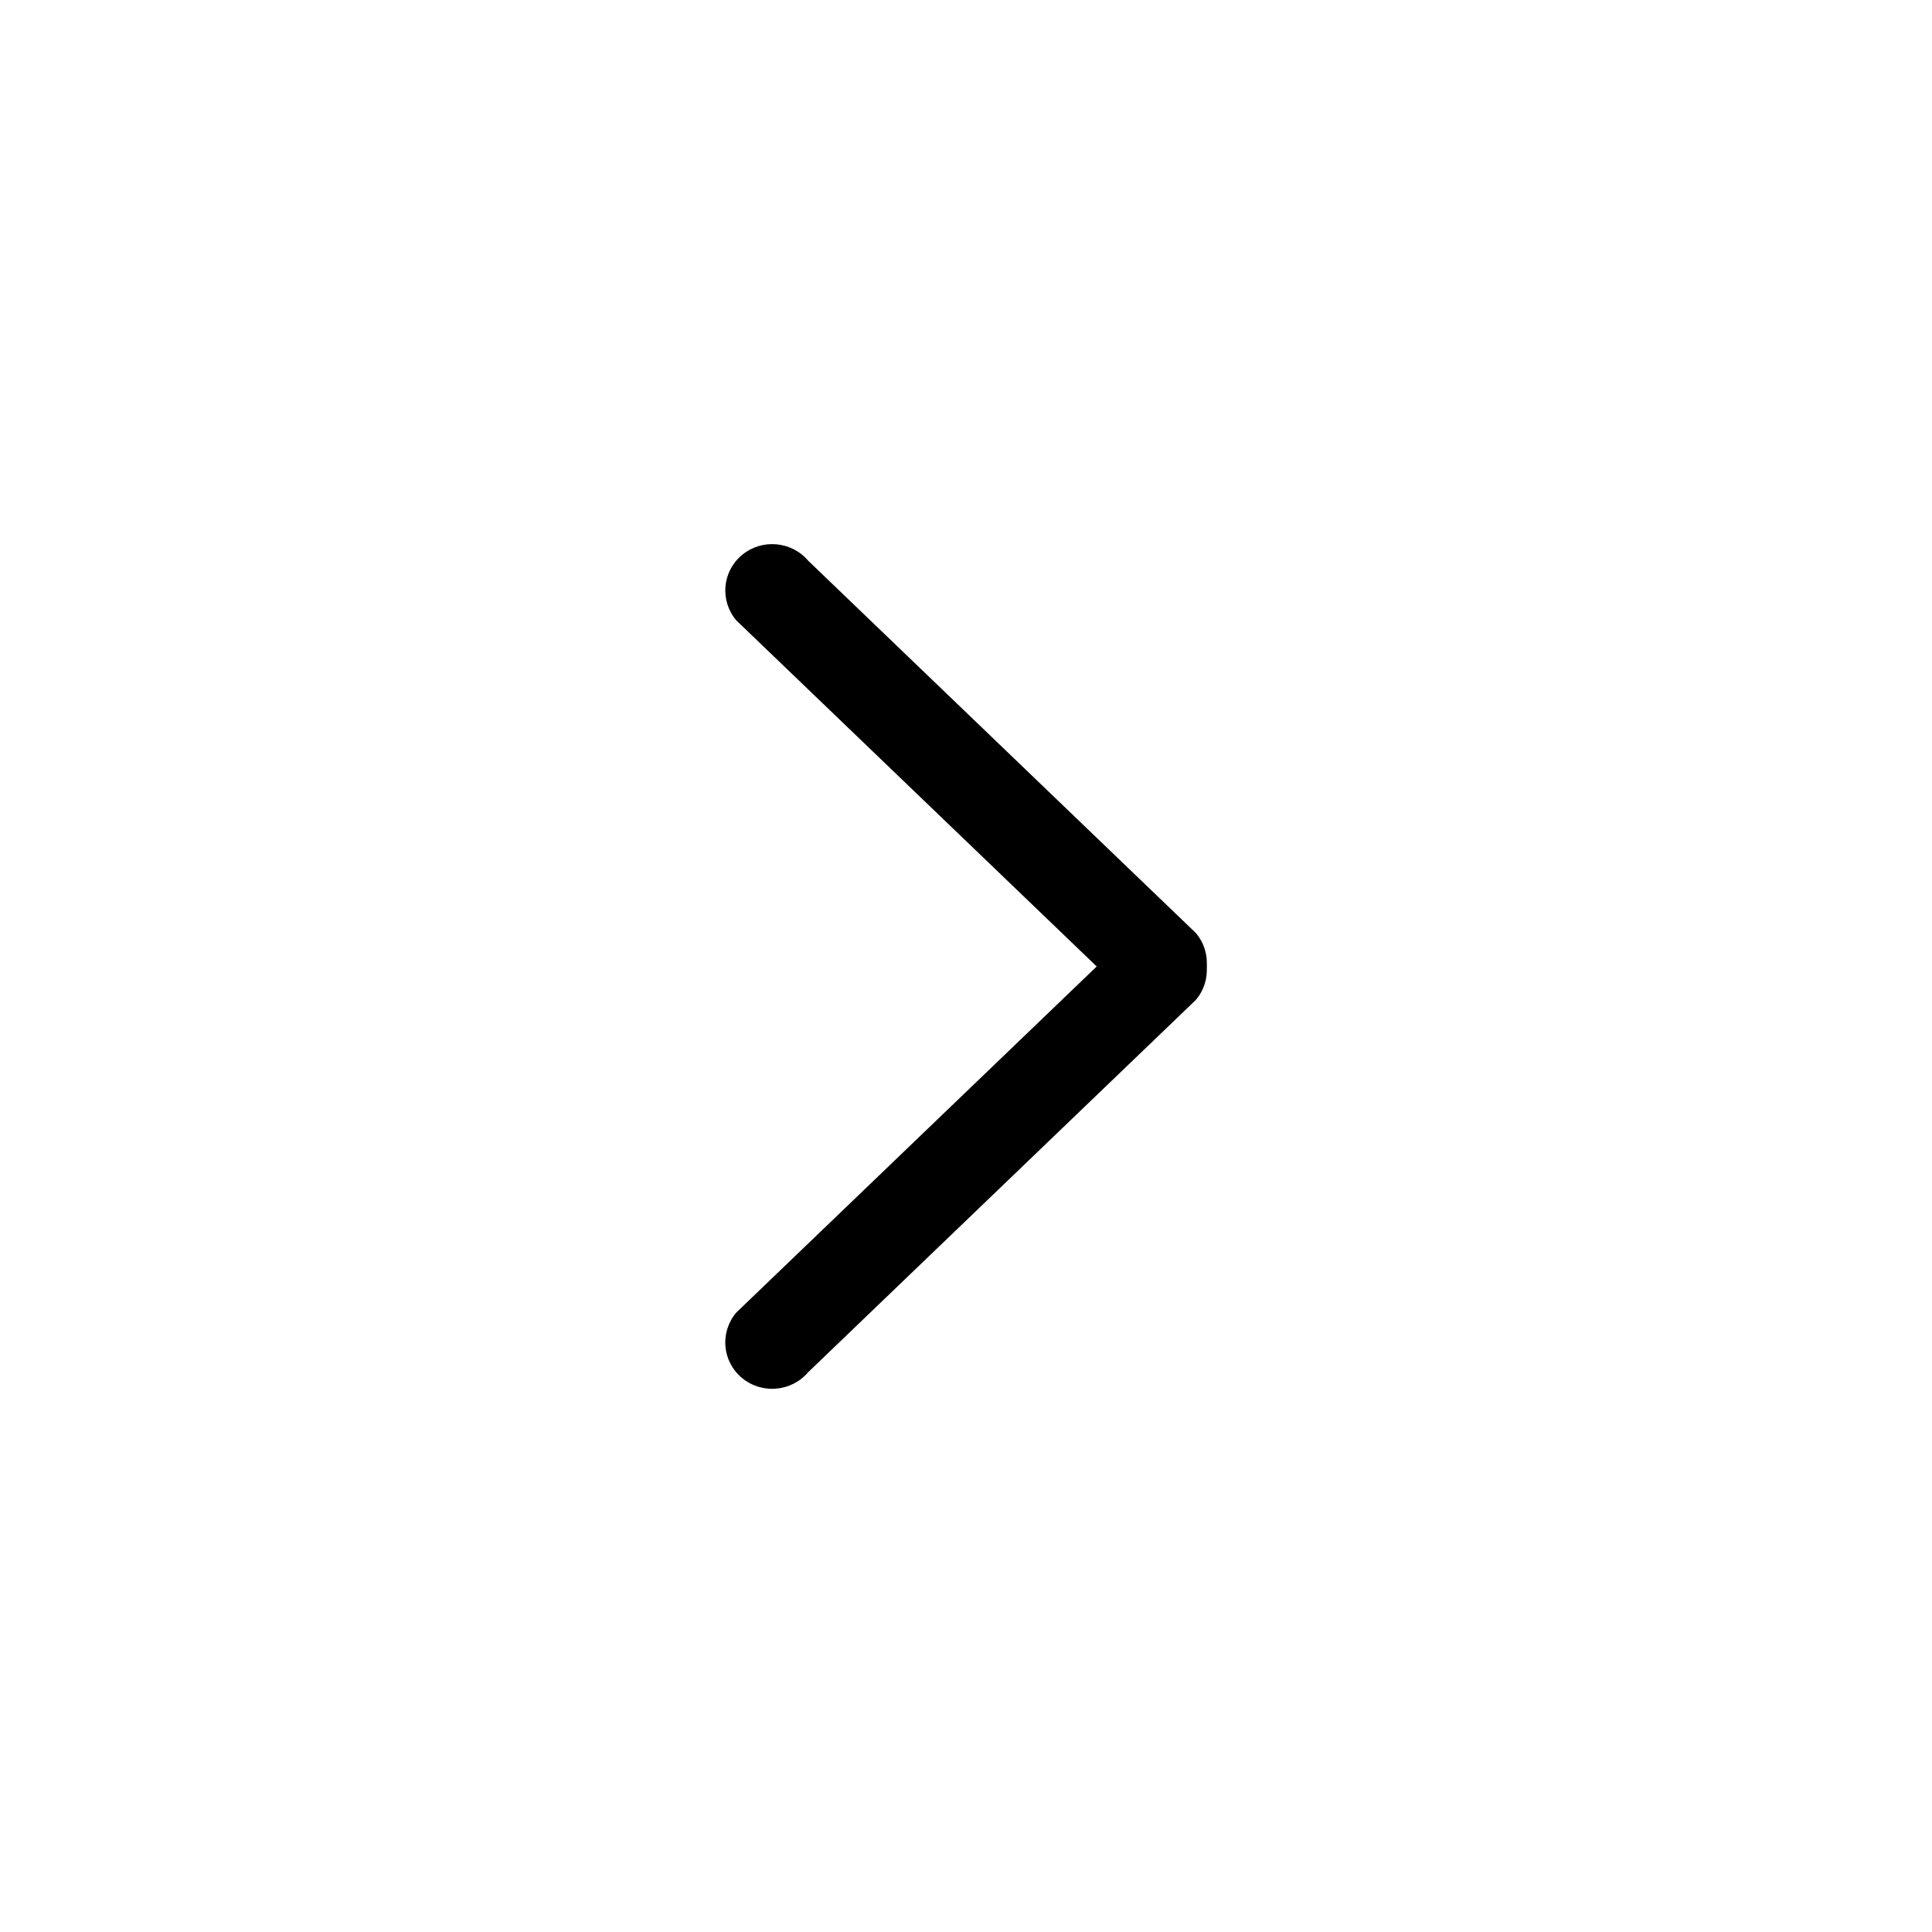 <svg class="svg-icon" style="width: 1em; height: 1em;vertical-align: middle;fill: currentColor;overflow: hidden;" viewBox="0 0 1024 1024" version="1.1" xmlns="http://www.w3.org/2000/svg"><path d="M595.712 526.112l-205.44-197.28c-8.864-10.432-7.504-25.968 3.024-34.688 10.528-8.736 26.24-7.36 35.088 3.072l205.424 197.28c8.864 10.432 7.504 25.968-3.008 34.688S604.56 536.56 595.712 526.112z"  /><path d="M390.256 695.68l205.44-197.28c8.864-10.432 24.56-11.808 35.088-3.088 10.528 8.736 11.872 24.272 3.024 34.688l-205.44 197.28c-8.848 10.432-24.56 11.808-35.088 3.072C382.752 721.664 381.392 706.128 390.256 695.68z"  /></svg>